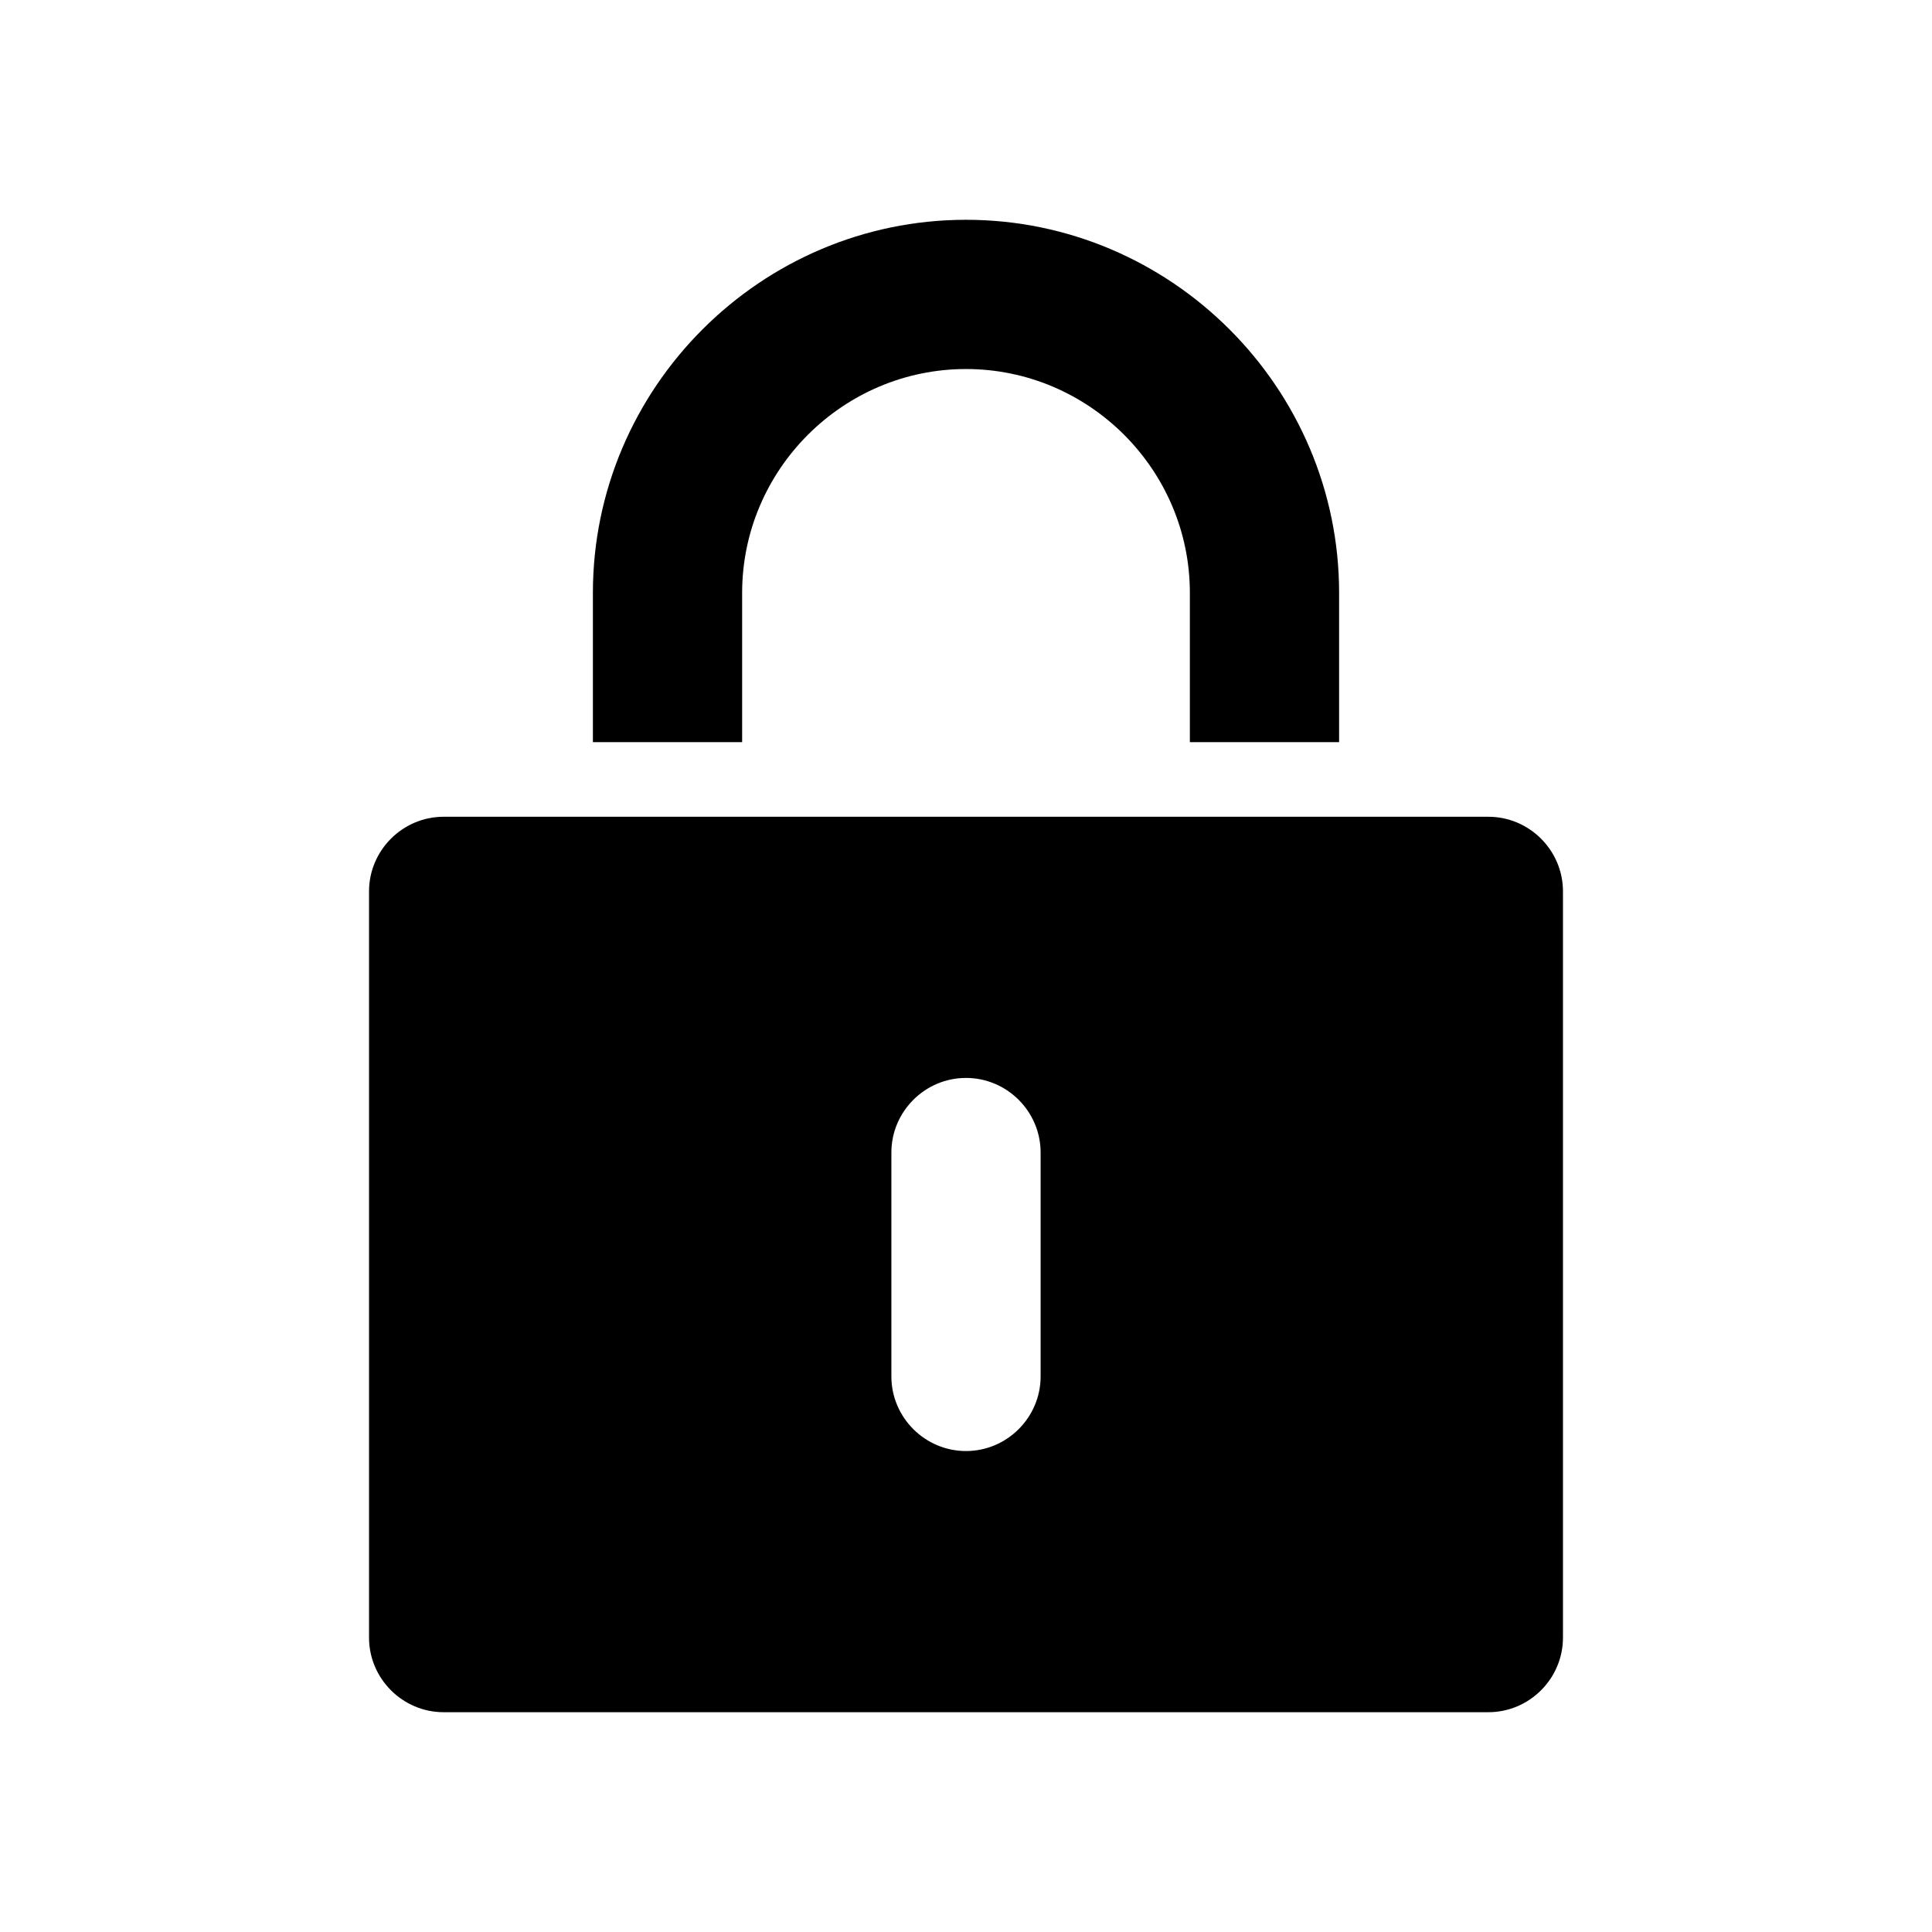 <?xml version="1.0" standalone="no"?><!DOCTYPE svg PUBLIC "-//W3C//DTD SVG 1.1//EN" "http://www.w3.org/Graphics/SVG/1.1/DTD/svg11.dtd"><svg t="1597627032541" class="icon" viewBox="0 0 1024 1024" version="1.1" xmlns="http://www.w3.org/2000/svg" p-id="1644" xmlns:xlink="http://www.w3.org/1999/xlink" width="200" height="200"><defs><style type="text/css"></style></defs><path d="M393.348 314.246c0-65.259 53.394-118.652 118.652-118.652s118.652 53.394 118.652 118.652v79.102h79.102v-79.102c0-108.765-88.989-197.754-197.754-197.754S314.246 205.481 314.246 314.246v79.102h79.102v-79.102zM788.855 432.898H235.145c-21.753 0-39.551 17.798-39.551 39.551v395.508c0 21.753 17.798 39.551 39.551 39.551h553.711c21.753 0 39.551-17.798 39.551-39.551V472.449c0-21.753-17.798-39.551-39.551-39.551zM551.551 729.529c0 21.753-17.798 39.551-39.551 39.551s-39.551-17.798-39.551-39.551v-118.652c0-21.753 17.798-39.551 39.551-39.551s39.551 17.798 39.551 39.551v118.652z" p-id="1645"></path></svg>